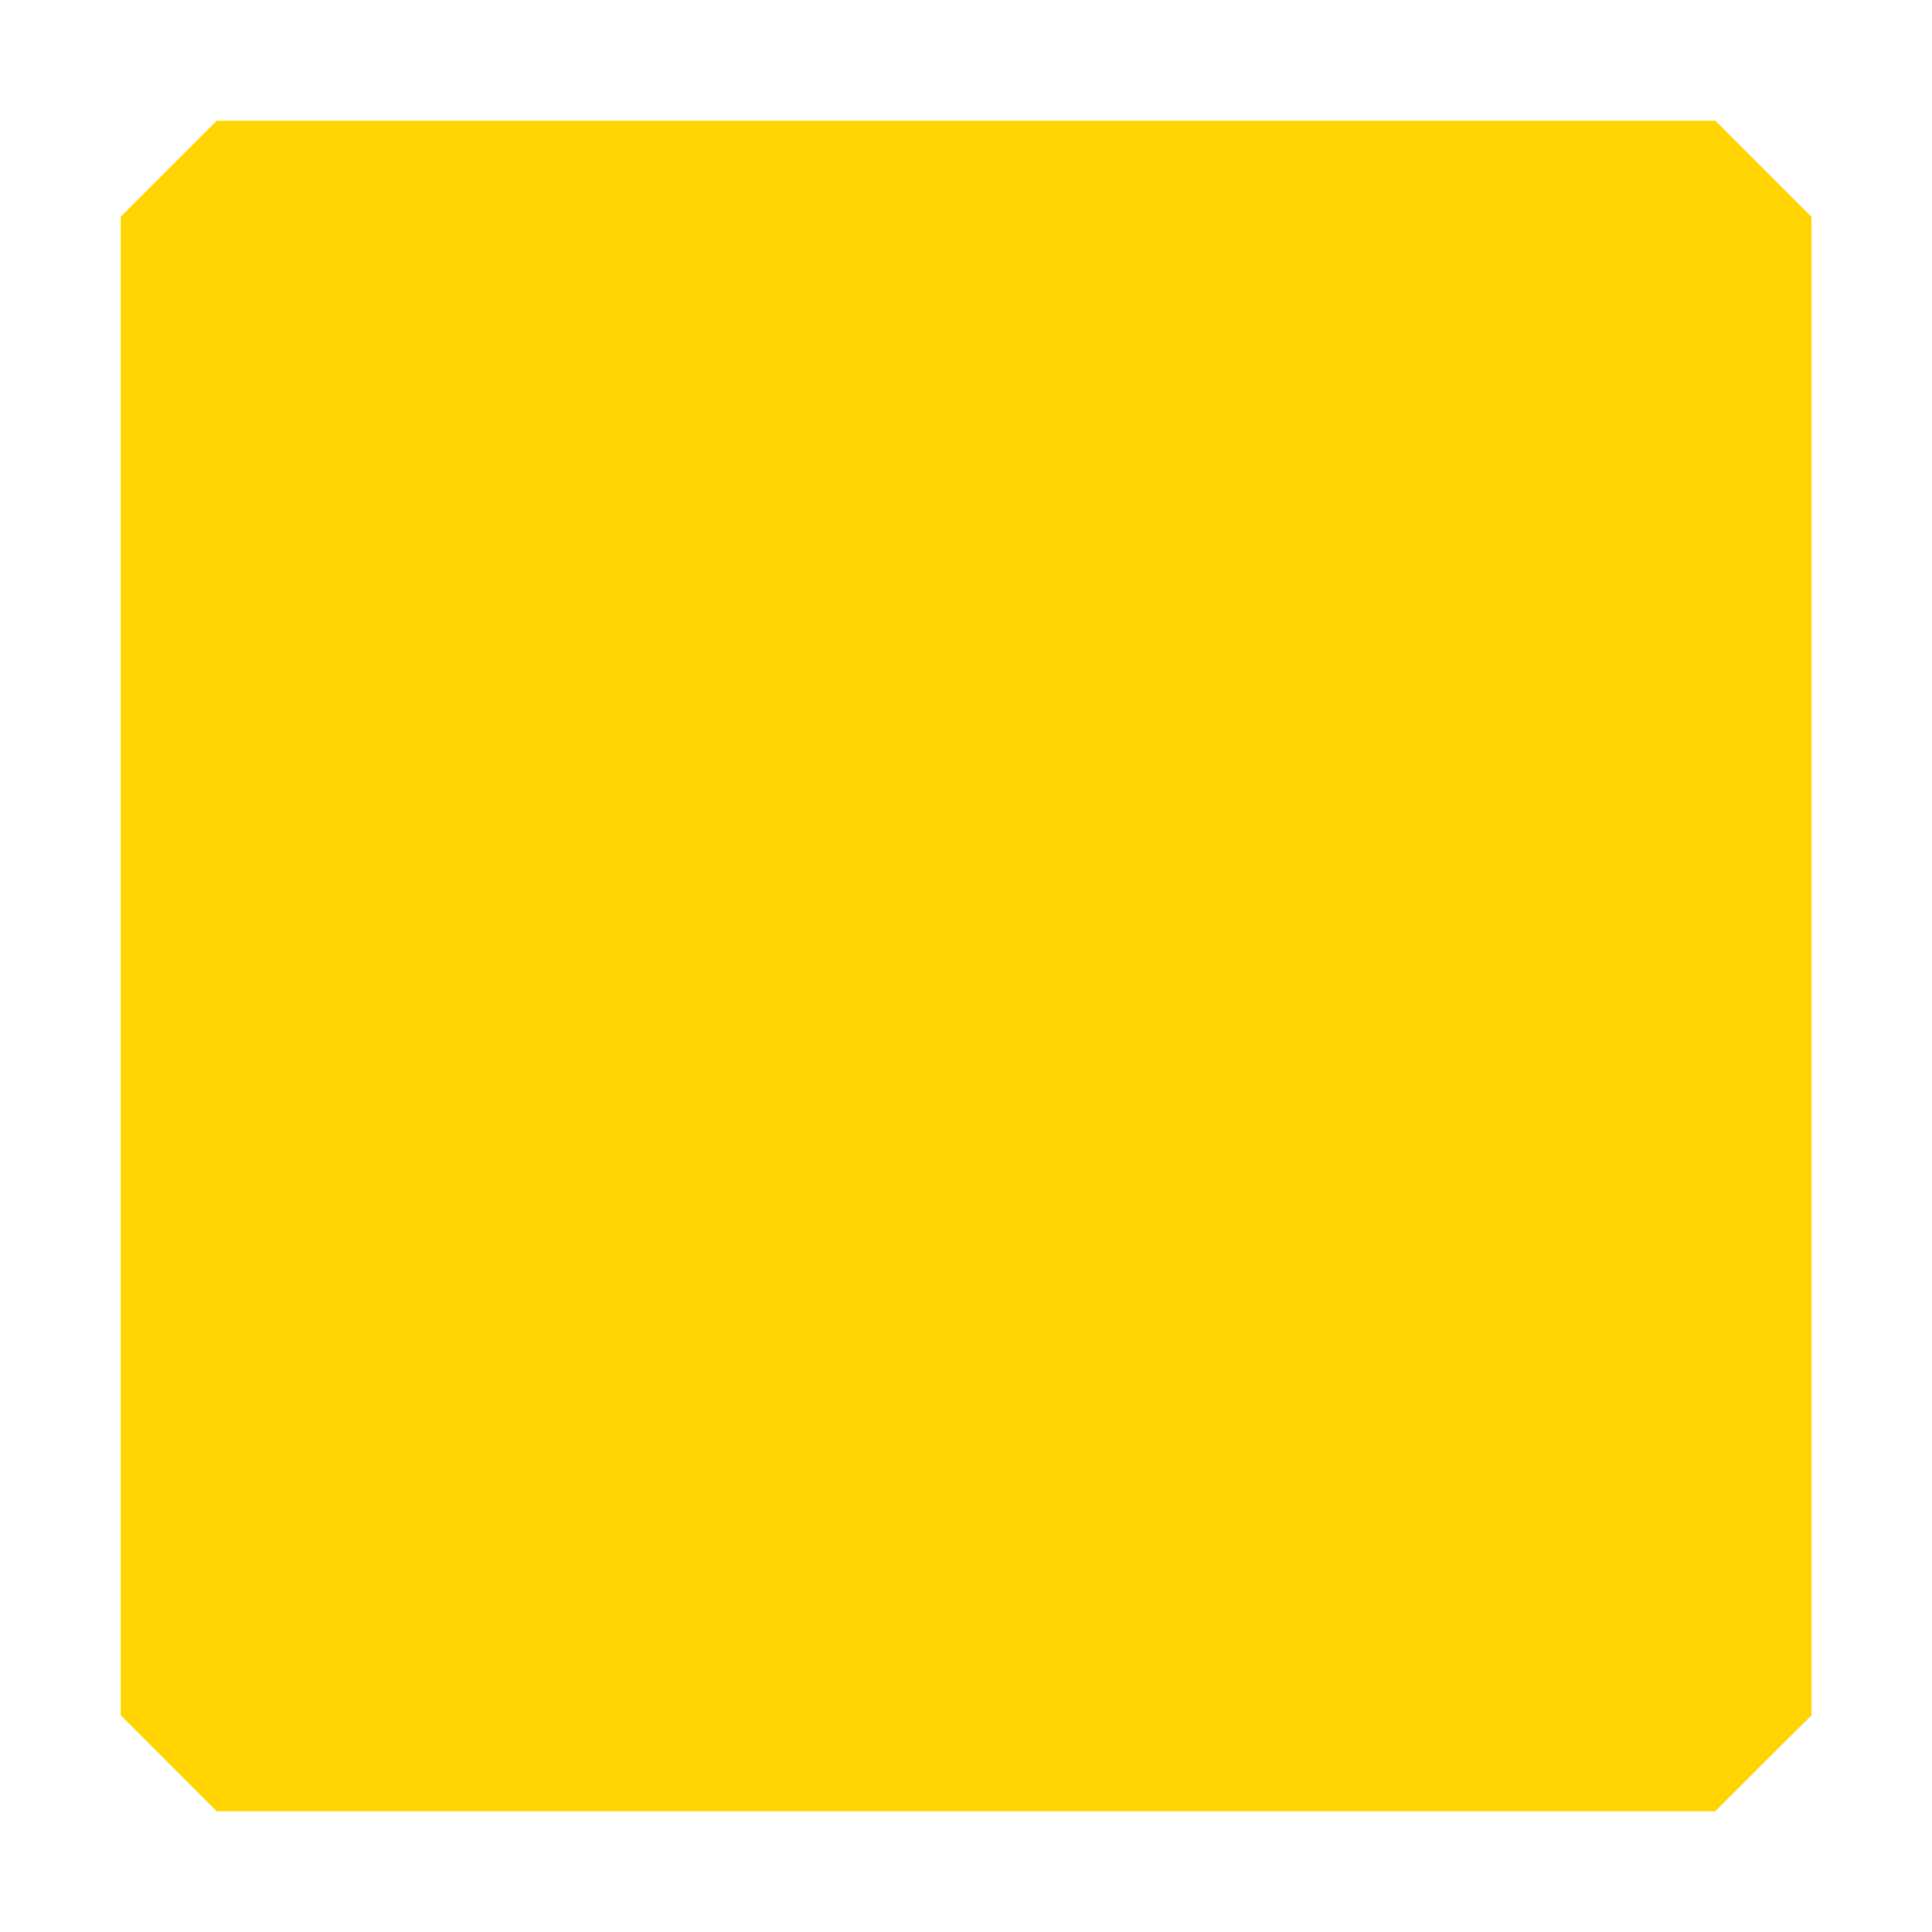 <?xml version="1.0" standalone="no"?><!DOCTYPE svg PUBLIC "-//W3C//DTD SVG 1.1//EN" "http://www.w3.org/Graphics/SVG/1.1/DTD/svg11.dtd"><svg t="1734058620501" class="icon" viewBox="0 0 1024 1024" version="1.1" xmlns="http://www.w3.org/2000/svg" p-id="28839" xmlns:xlink="http://www.w3.org/1999/xlink" width="200" height="200"><path d="M909.1 960H114.9L64 909.1V114.9L114.9 64h794.3l50.9 50.9v794.3c-20 19.8-31.1 30.9-51 50.8z" fill="#FFD400" p-id="28840"></path></svg>